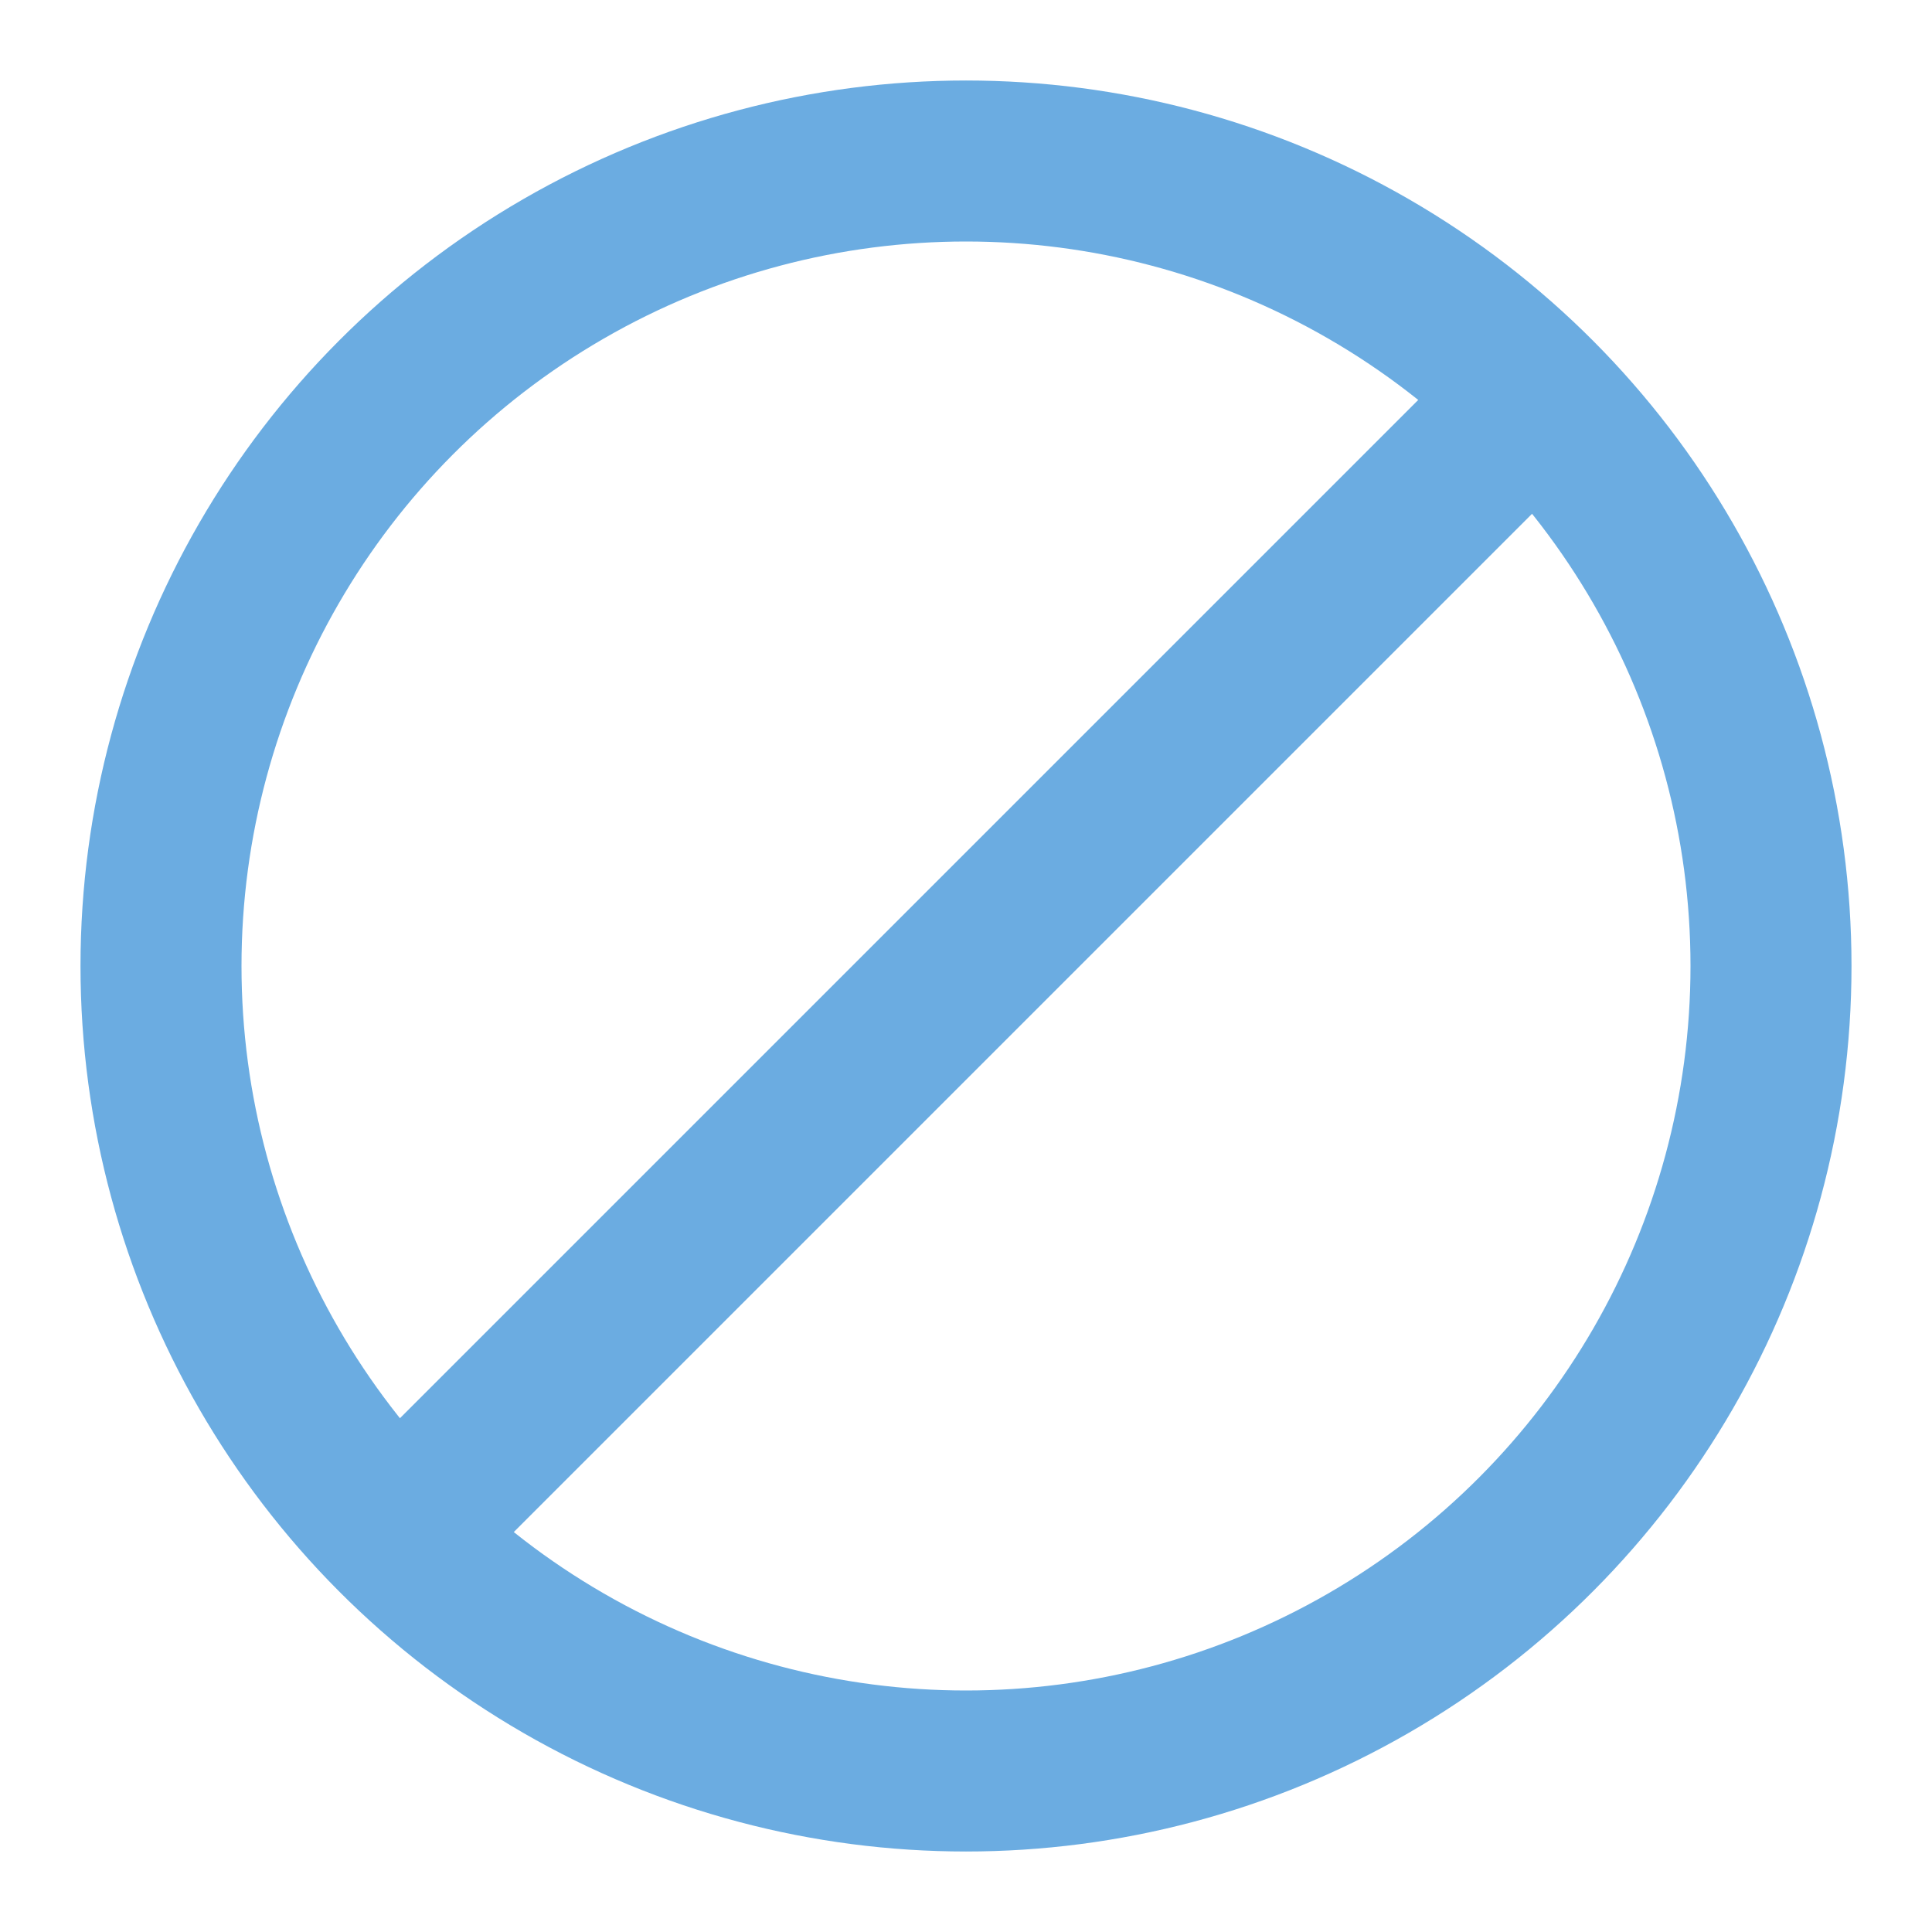 <svg width="24" height="24" viewBox="0 0 24 24" fill="none" xmlns="http://www.w3.org/2000/svg">
<circle cx="12" cy="12" r="10" stroke="#6bace1" stroke-width="2" stroke-linecap="round" stroke-linejoin="round"/>
<path d="M5 19L19 5" stroke="#6bace1" stroke-width="2" stroke-linecap="round" stroke-linejoin="round"/>
</svg>
